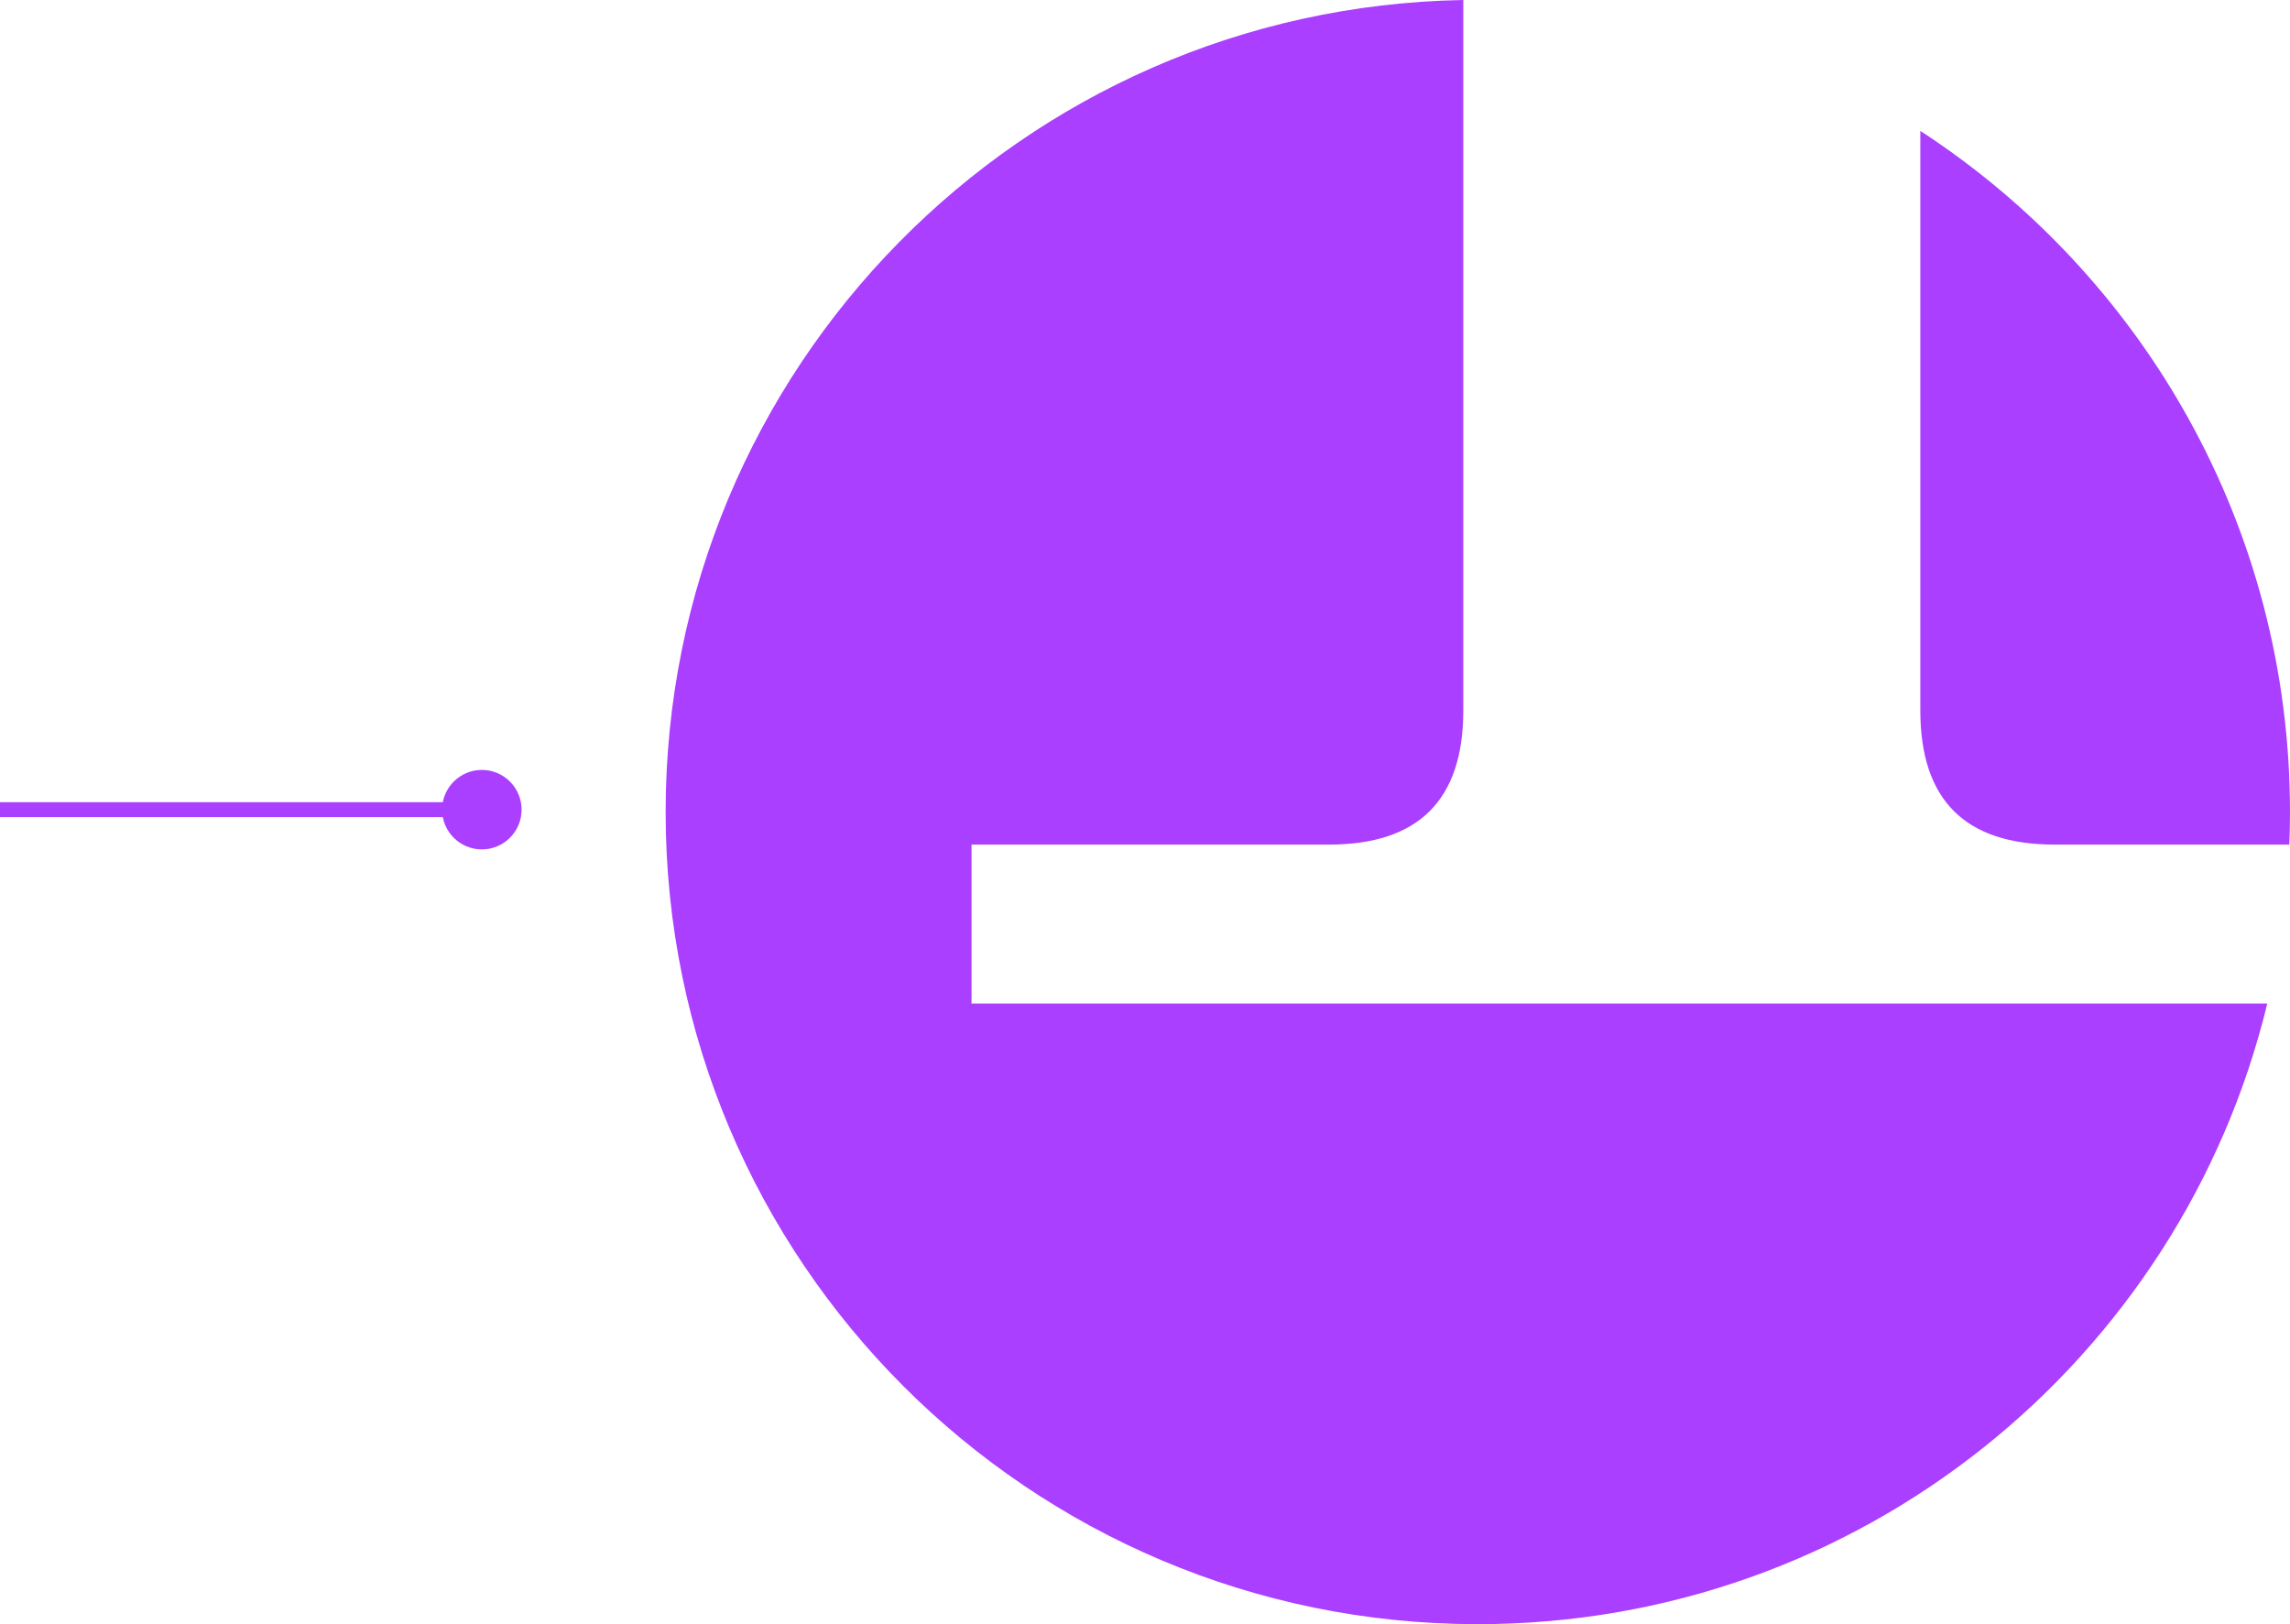 <svg width="461" height="327" viewBox="0 0 461 327" fill="none" xmlns="http://www.w3.org/2000/svg">
<path fill-rule="evenodd" clip-rule="evenodd" d="M267.581 170.029H195.581V202.029H456.426C439.096 273.721 374.516 326.973 297.499 326.973C207.201 326.973 134 253.772 134 163.474C134 74.15 205.629 1.557 294.581 0V143.029C294.581 161.029 285.581 170.029 267.581 170.029ZM386.581 26.351V143.029C386.581 161.029 395.581 170.029 413.581 170.029H460.869C460.955 167.854 460.998 165.669 460.998 163.474C460.998 106.035 431.379 55.514 386.581 26.351Z" fill="#AA3FFF"/>
<path d="M89 163C89 167.418 92.582 171 97 171C101.418 171 105 167.418 105 163C105 158.582 101.418 155 97 155C92.582 155 89 158.582 89 163ZM-1.31134e-07 164.5L97 164.5L97 161.5L1.31134e-07 161.5L-1.31134e-07 164.5Z" fill="#AA3FFF"/>
</svg>
